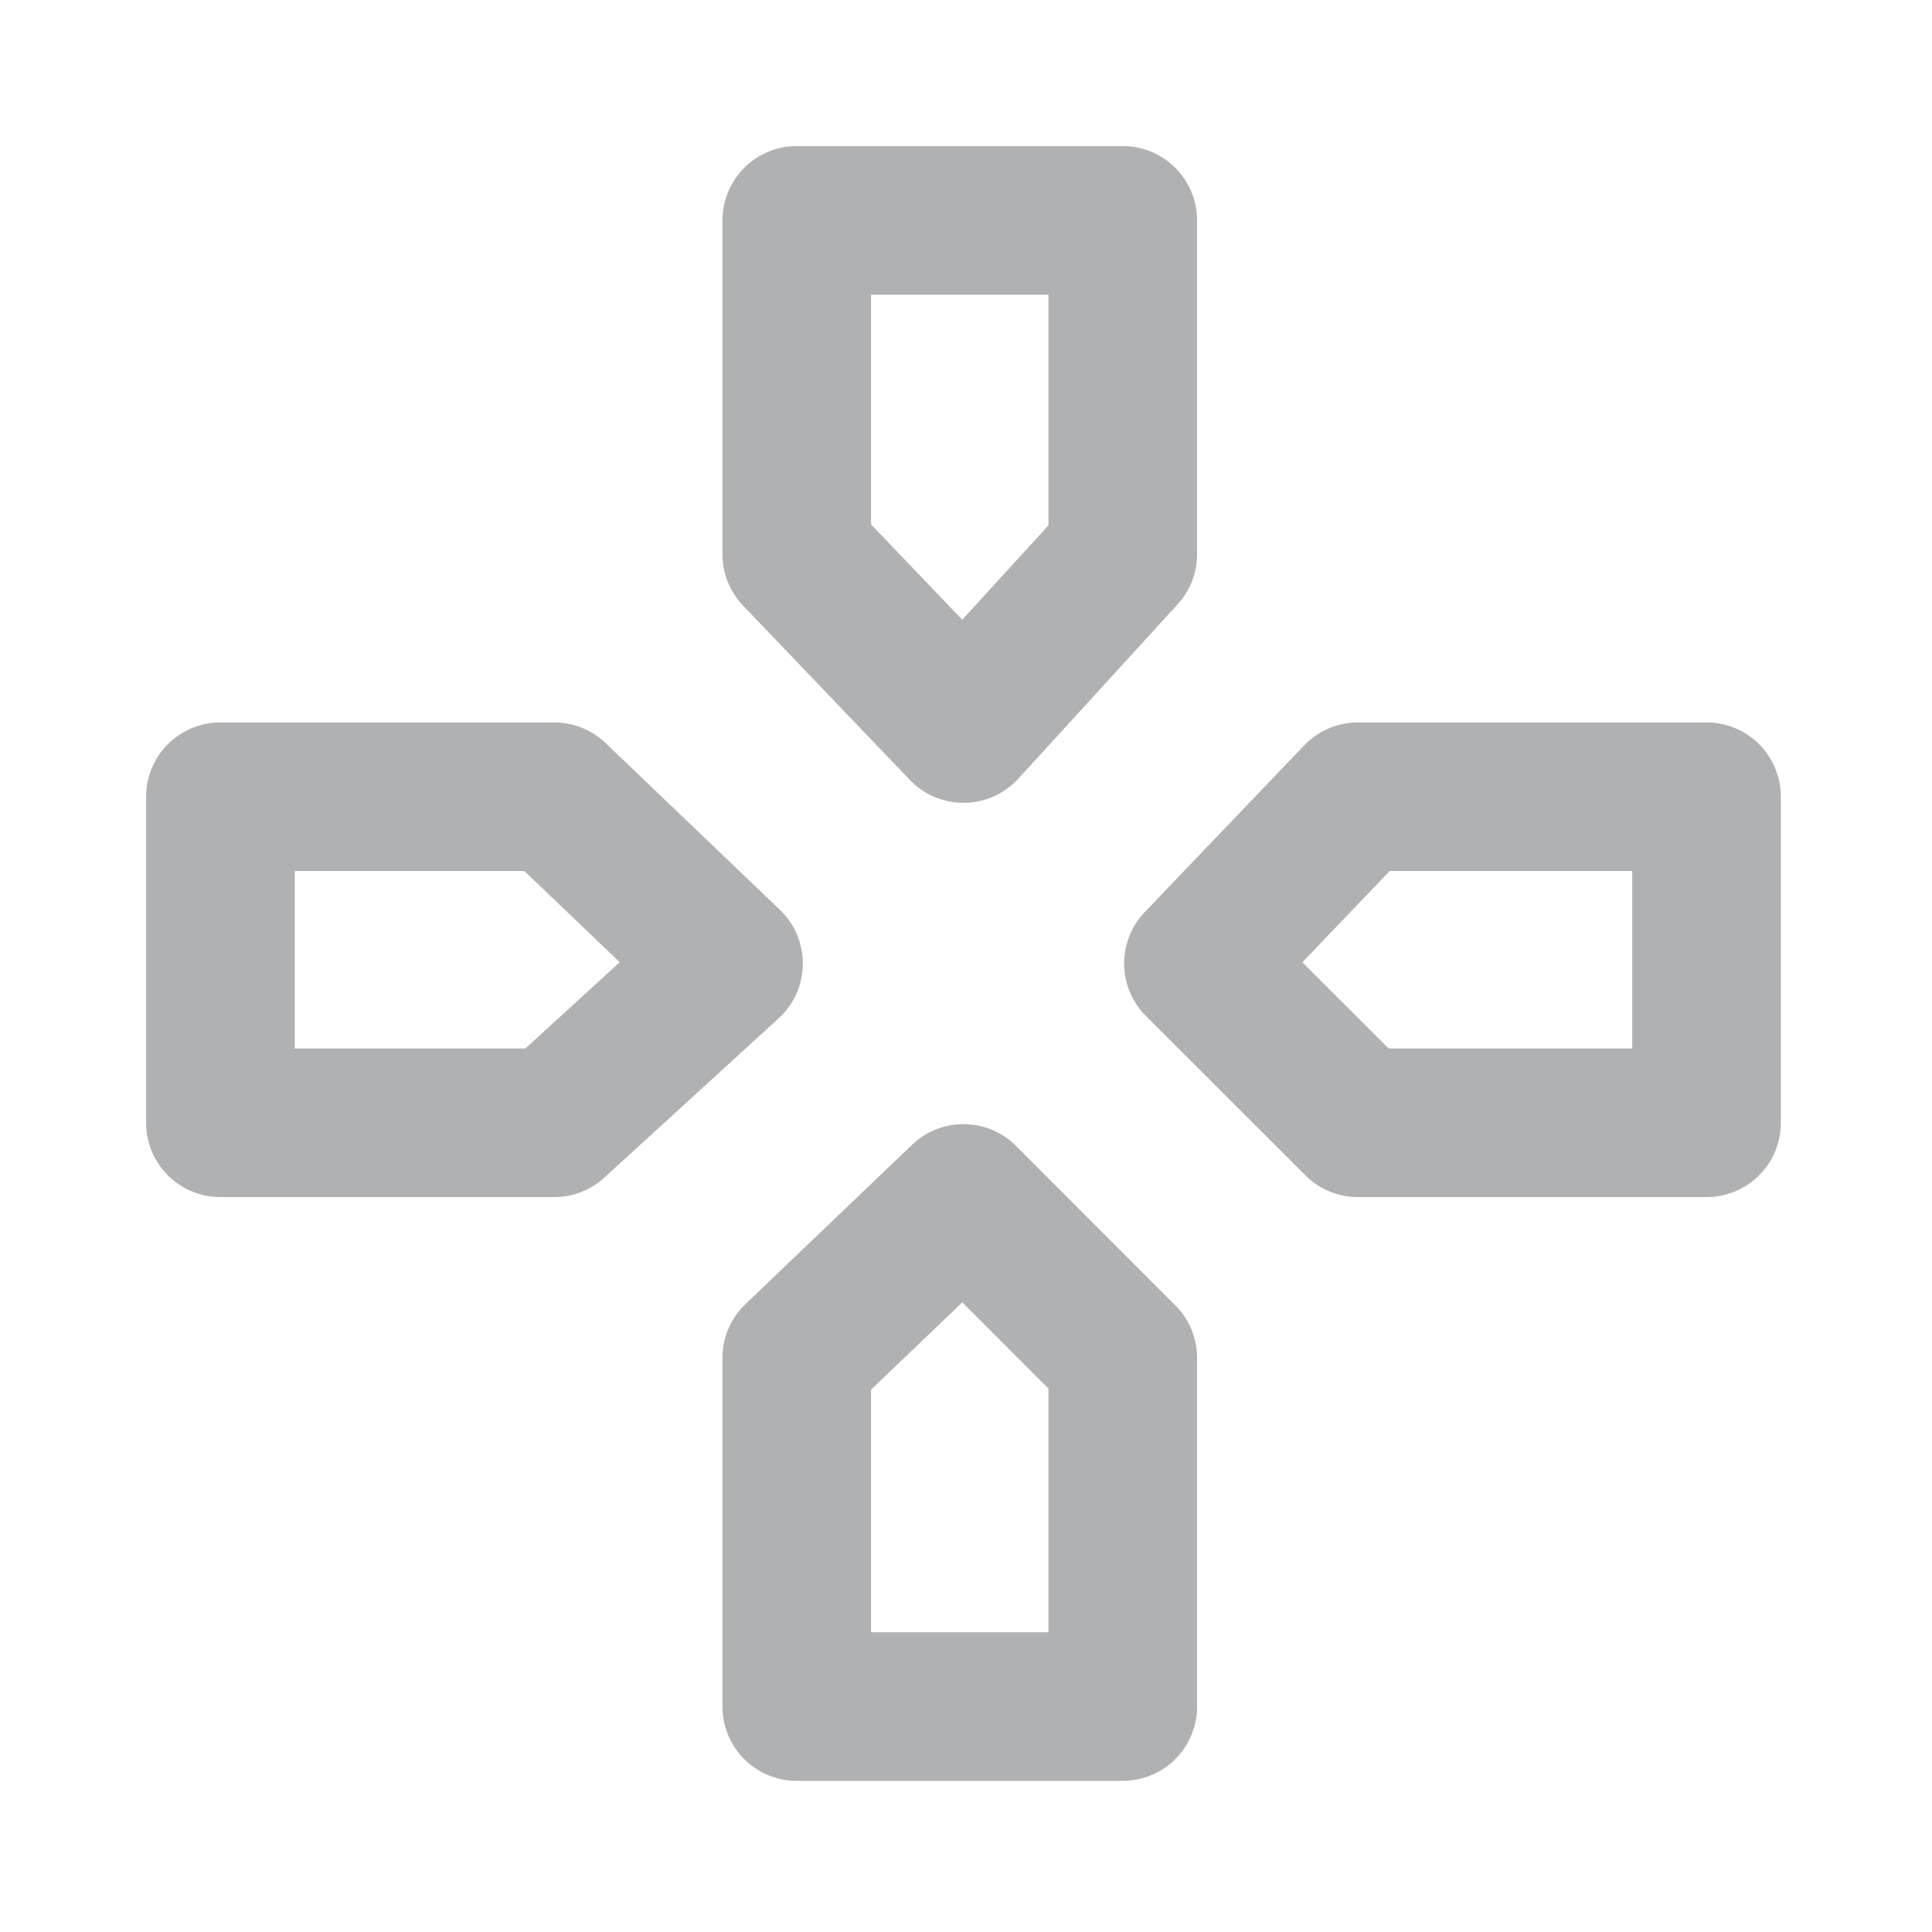 <?xml version="1.0" encoding="utf-8"?>
<!-- https://plugins.jetbrains.com/docs/intellij/icons-style.html -->
<svg version="1.1" id="Layer_2" xmlns="http://www.w3.org/2000/svg"
     x="0px" y="0px"
     width="13px" height="13px"
     viewBox="0 0 13 13">
    <g>
        <g>
            <polygon fill-rule="evenodd" clip-rule="evenodd" fill="none" stroke="#AFB1B3" stroke-linecap="round"
                     stroke-linejoin="round" stroke-miterlimit="3"
                     points="7.555,11.483 5.361,11.483 5.361,9.137 6.483,8.064 7.555,9.137"/>
        </g>
        <g>
            <polygon fill-rule="evenodd" clip-rule="evenodd" fill="none" stroke="#AFB1B3" stroke-linecap="round"
                     stroke-linejoin="round" stroke-miterlimit="3"
                     points="7.555,1.483 7.555,3.729 6.483,4.902 5.361,3.729 5.361,1.483"/>
        </g>
        <g>
            <polygon fill-rule="evenodd" clip-rule="evenodd" fill="none" stroke="#AFB1B3" stroke-linecap="round"
                     stroke-linejoin="round" stroke-miterlimit="3"
                     points="11.483,7.555 9.137,7.555 8.064,6.483 9.137,5.361 11.483,5.361"/>
        </g>
        <g>
            <polygon fill-rule="evenodd" clip-rule="evenodd" fill="none" stroke="#AFB1B3" stroke-linecap="round"
                     stroke-linejoin="round" stroke-miterlimit="3"
                     points="3.729,5.361 4.902,6.483 3.729,7.555 1.483,7.555 1.483,5.361"/>
        </g>
    </g>
</svg>
